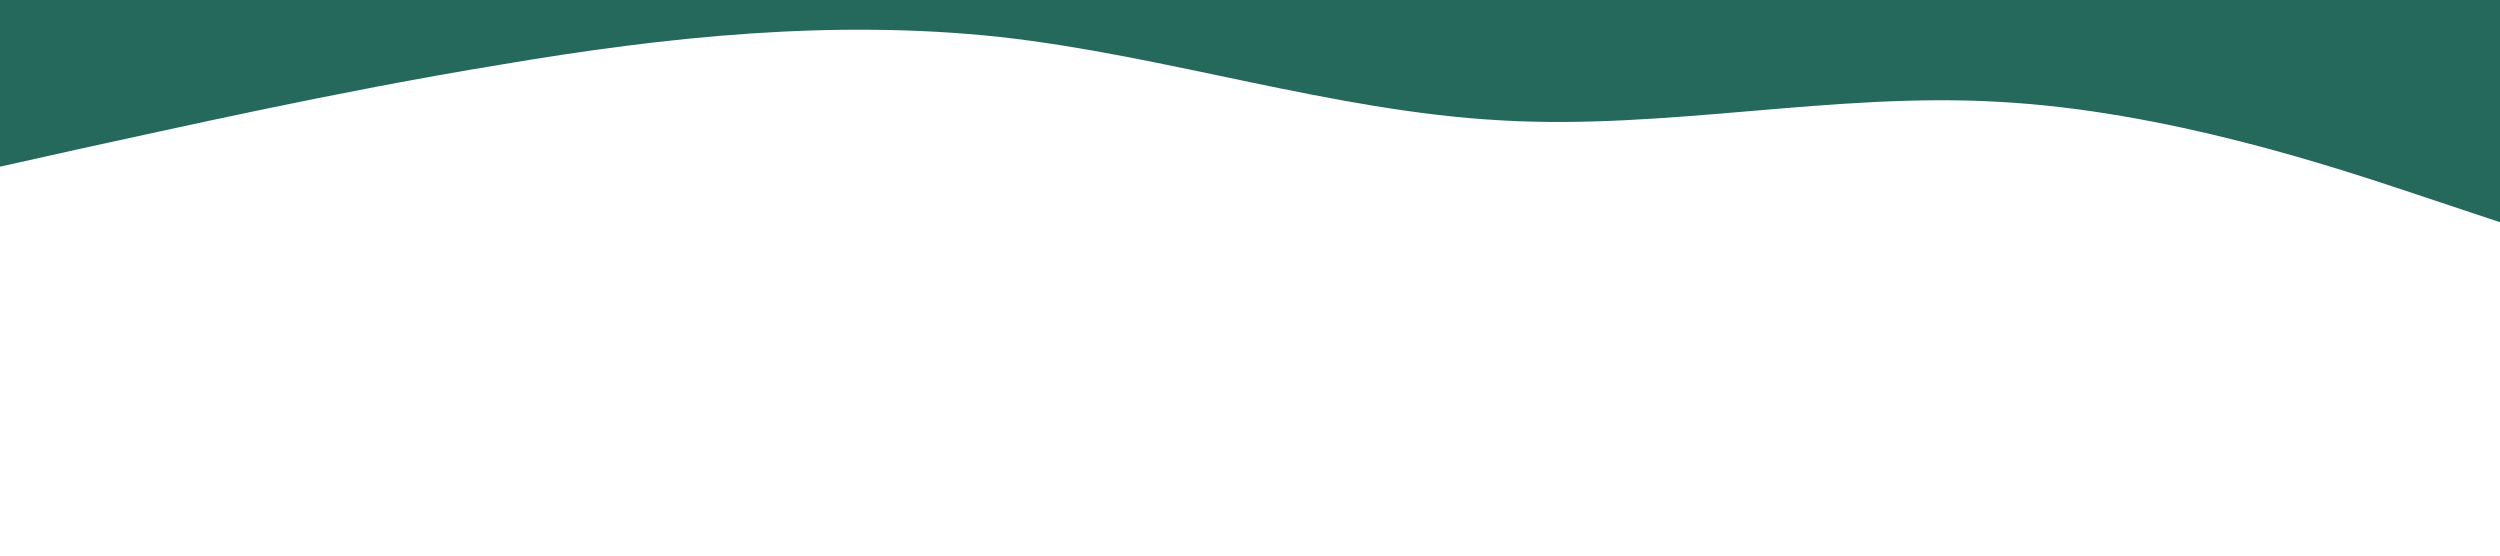 <?xml version="1.0" standalone="no"?><svg xmlns="http://www.w3.org/2000/svg" viewBox="0 0 1440 320"><path fill="#24695c" fill-opacity="1" d="M0,96L48,85.3C96,75,192,53,288,37.3C384,21,480,11,576,21.3C672,32,768,64,864,69.3C960,75,1056,53,1152,58.7C1248,64,1344,96,1392,112L1440,128L1440,0L1392,0C1344,0,1248,0,1152,0C1056,0,960,0,864,0C768,0,672,0,576,0C480,0,384,0,288,0C192,0,96,0,48,0L0,0Z"></path></svg>